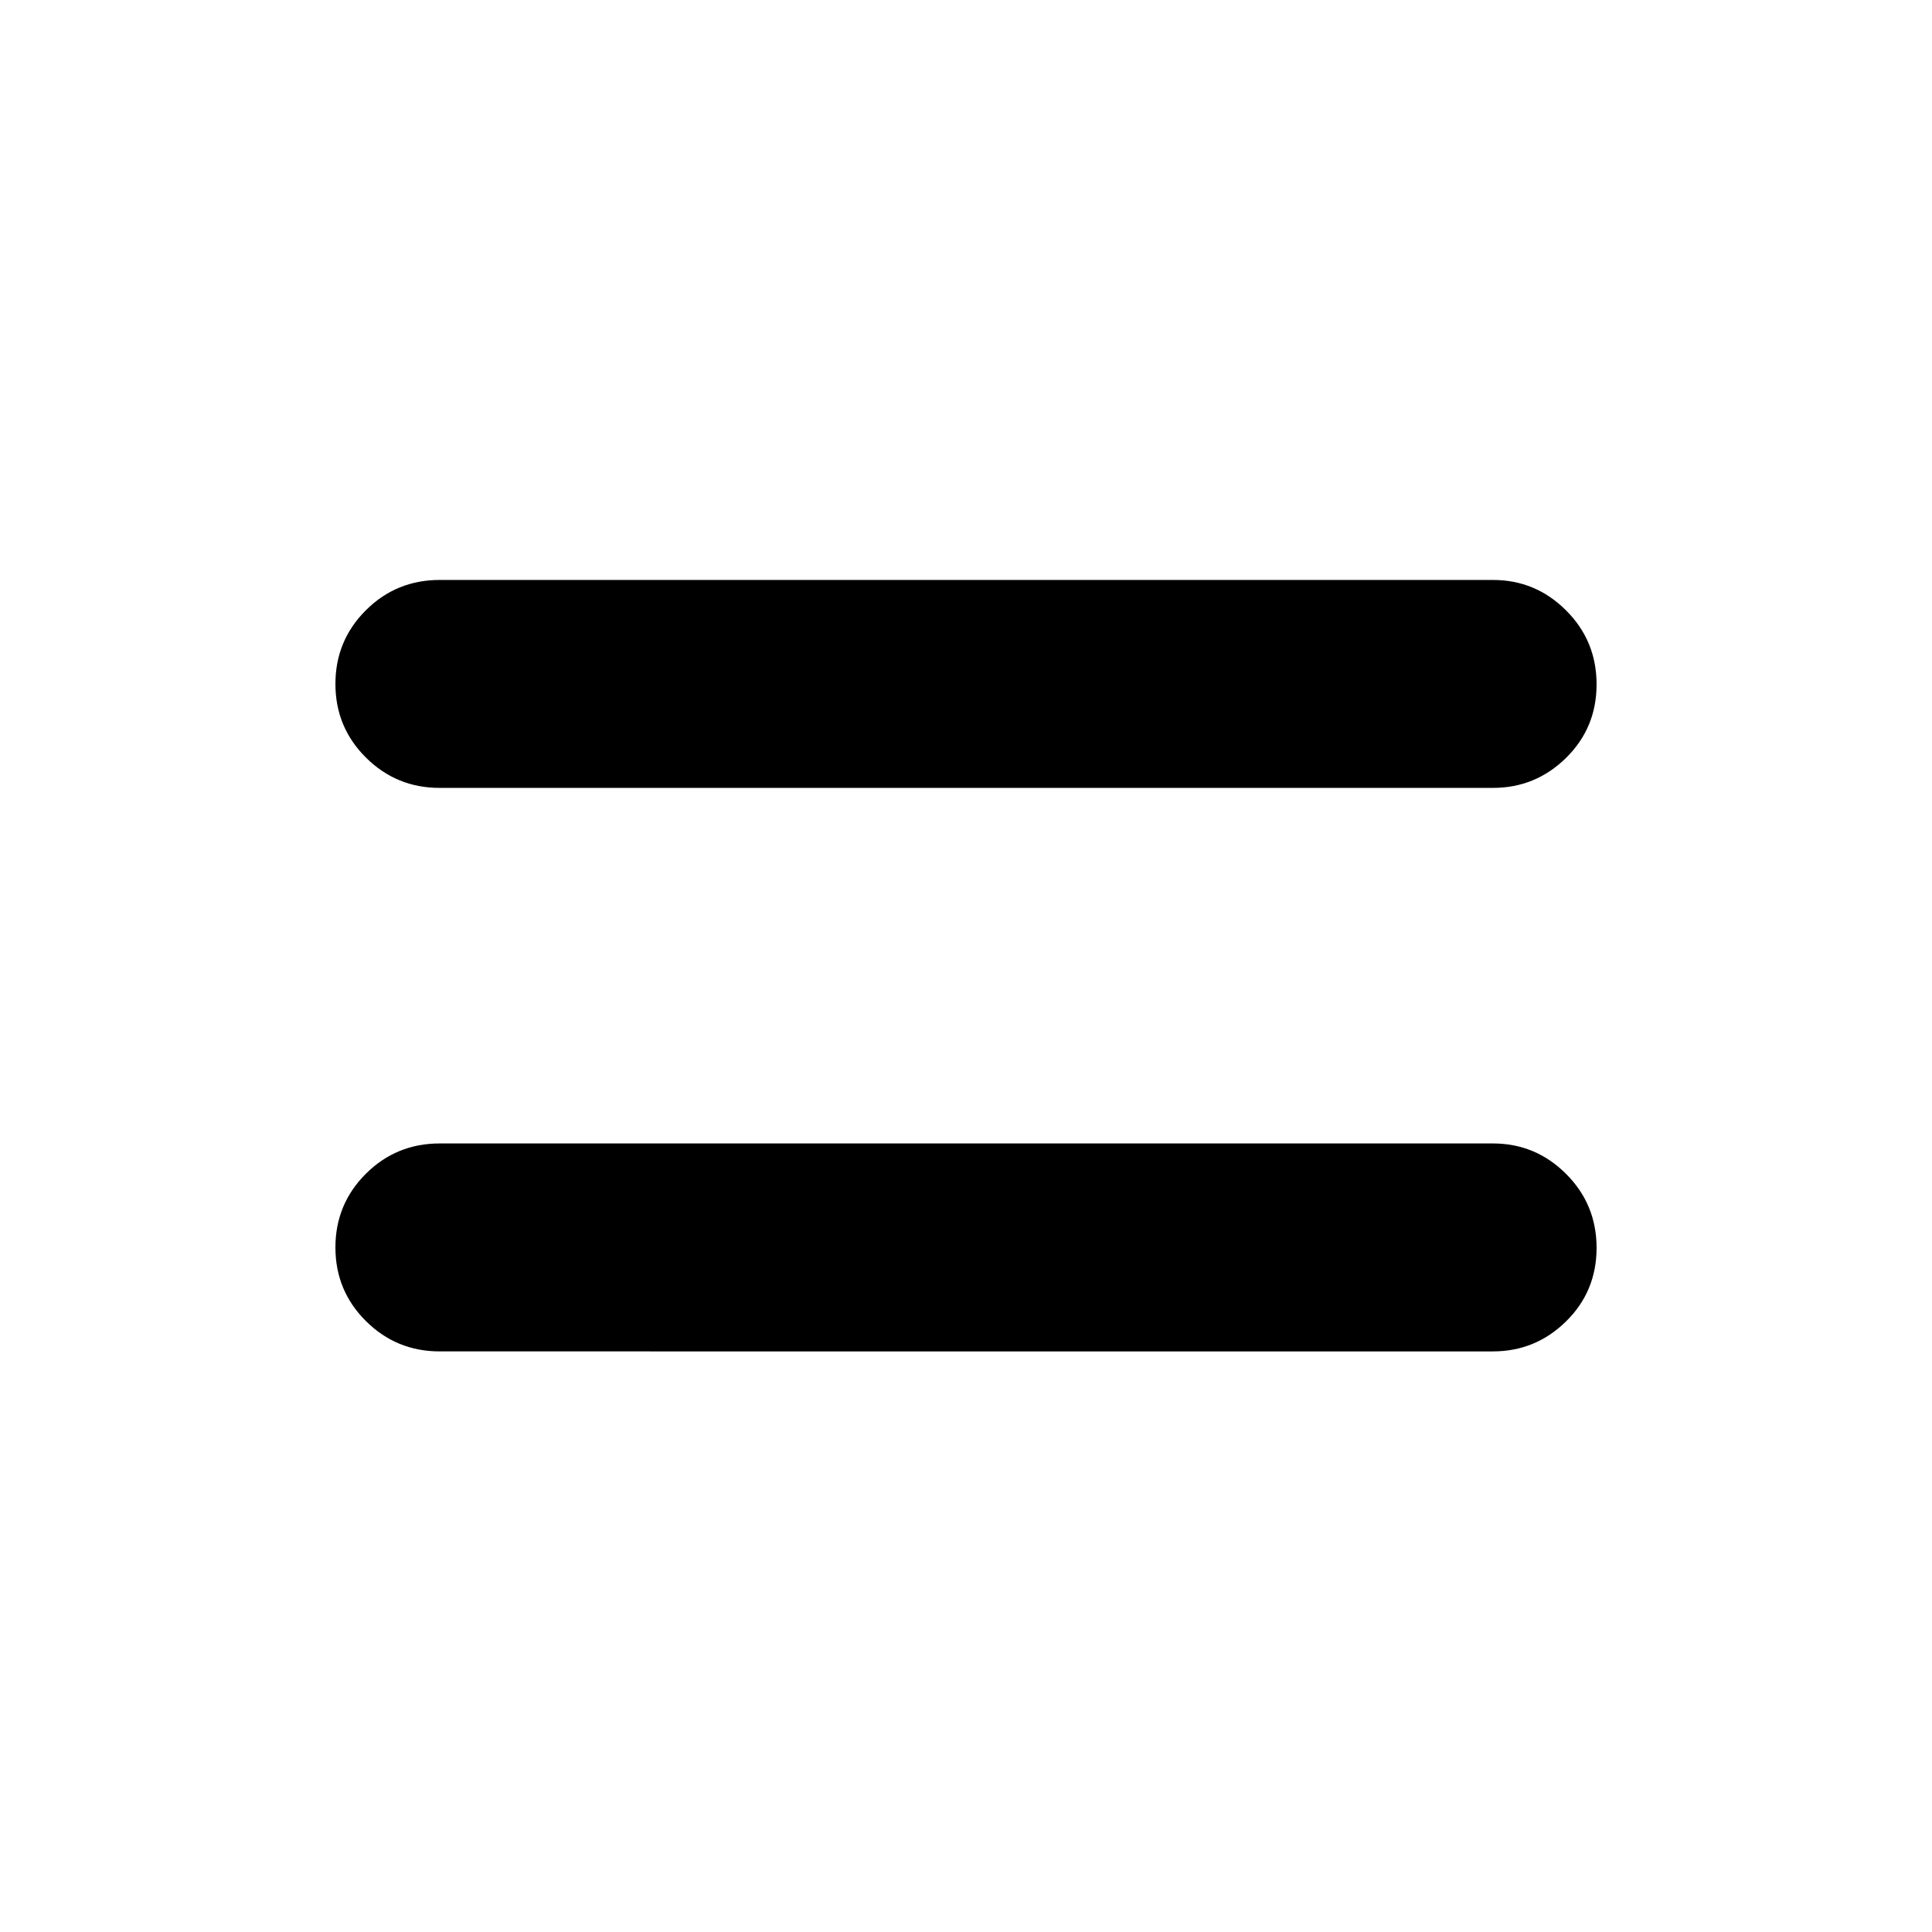 <svg xmlns="http://www.w3.org/2000/svg" height="40" viewBox="0 -960 960 960" width="40"><path d="M218.41-288.5q-21.42 0-36.58-15.06-15.16-15.07-15.16-36.59 0-21.52 15.11-36.6 15.12-15.08 36.72-15.08h523.33q21.18 0 36.34 15.13 15.16 15.13 15.16 36.75 0 21.62-15.16 36.53-15.16 14.92-36.34 14.92H218.41Zm0-280q-21.42 0-36.58-15.06-15.16-15.07-15.16-36.59 0-21.52 15.11-36.6 15.12-15.08 36.72-15.08h523.33q21.18 0 36.34 15.13 15.16 15.13 15.16 36.75 0 21.62-15.16 36.53-15.16 14.92-36.34 14.92H218.41Z"/></svg>